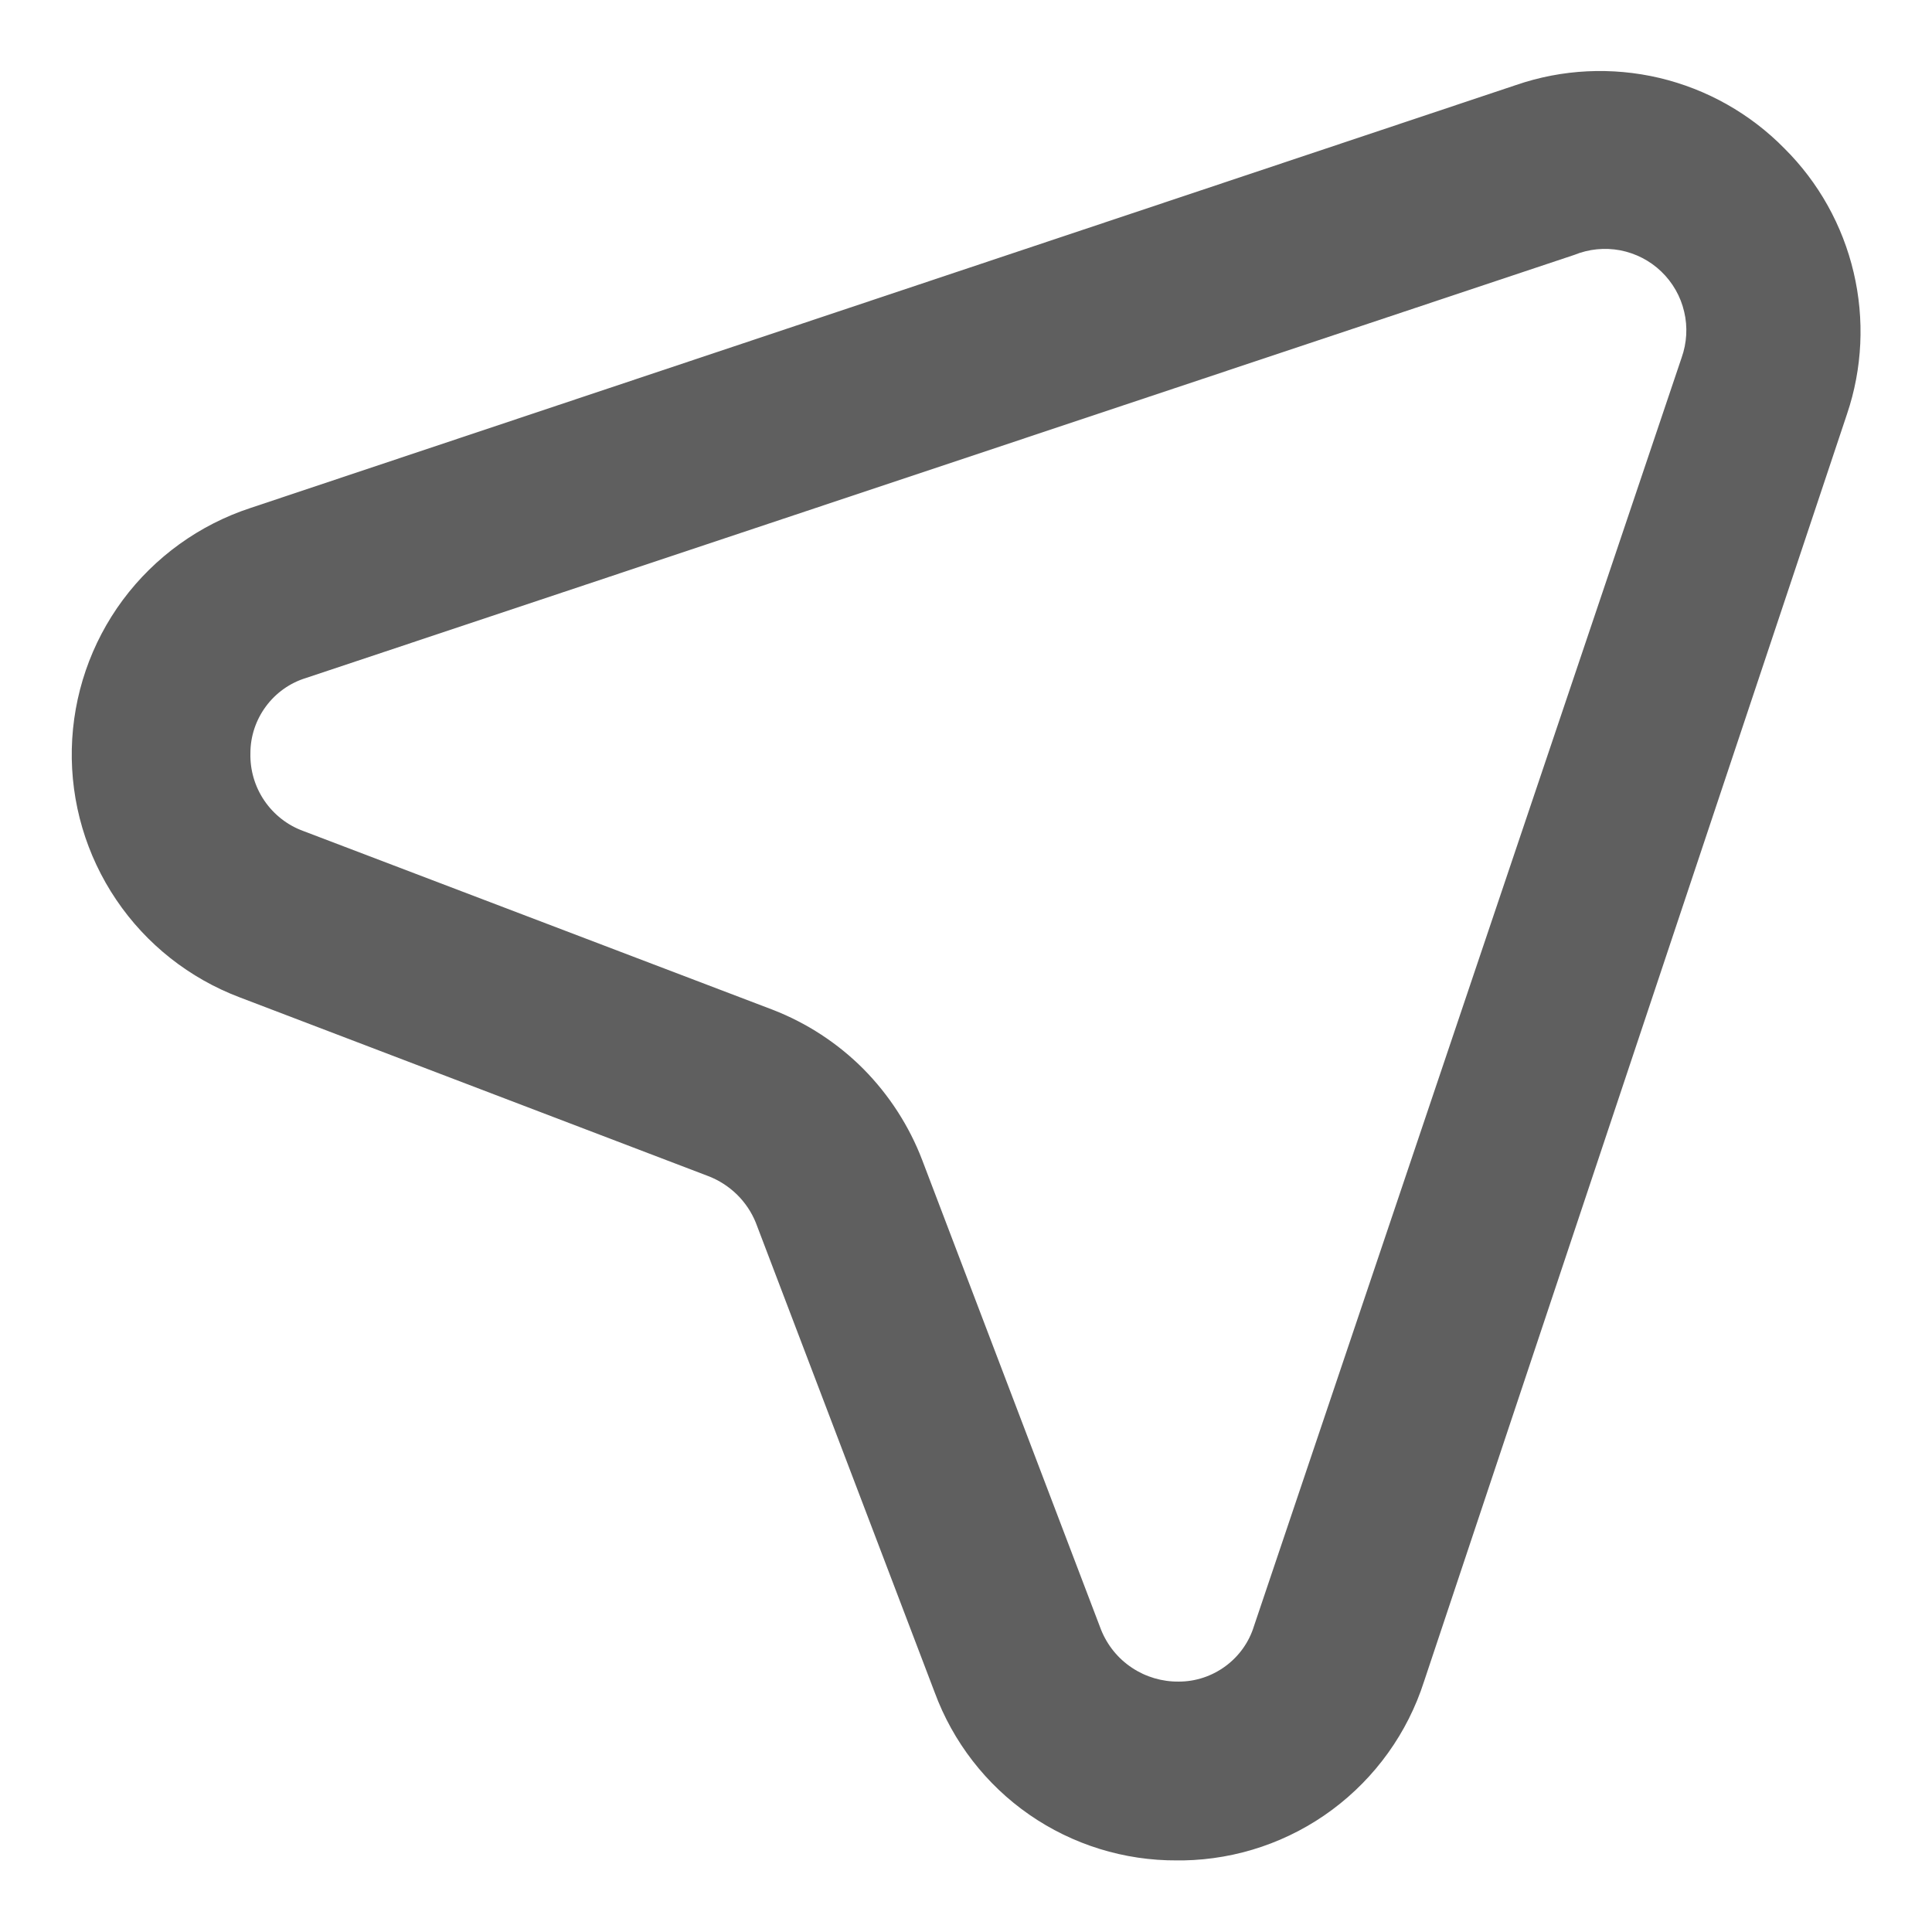 <svg width="18" height="18" viewBox="0 0 18 18" fill="none" xmlns="http://www.w3.org/2000/svg">
    <path d="M16.625 1.383C16.307 1.059 15.903 0.831 15.46 0.726C15.018 0.622 14.555 0.644 14.125 0.792L2.333 4.733C1.858 4.889 1.442 5.189 1.144 5.59C0.846 5.992 0.68 6.477 0.669 6.977C0.658 7.477 0.803 7.969 1.083 8.383C1.363 8.798 1.765 9.115 2.233 9.292L6.6 10.958C6.699 10.996 6.79 11.055 6.866 11.129C6.942 11.204 7.002 11.293 7.042 11.392L8.708 15.767C8.878 16.228 9.186 16.627 9.59 16.907C9.994 17.187 10.475 17.336 10.967 17.333H11.025C11.526 17.324 12.011 17.159 12.413 16.86C12.815 16.561 13.114 16.144 13.267 15.667L17.208 3.858C17.352 3.433 17.373 2.975 17.27 2.538C17.167 2.1 16.944 1.7 16.625 1.383ZM15.667 3.333L11.683 15.15C11.637 15.3 11.544 15.43 11.418 15.523C11.292 15.616 11.14 15.667 10.983 15.667C10.828 15.669 10.675 15.624 10.546 15.538C10.416 15.452 10.316 15.328 10.258 15.183L8.592 10.808C8.471 10.491 8.284 10.202 8.045 9.96C7.805 9.719 7.517 9.531 7.2 9.408L2.825 7.742C2.677 7.688 2.551 7.589 2.462 7.458C2.374 7.328 2.329 7.174 2.333 7.017C2.333 6.86 2.384 6.708 2.477 6.582C2.57 6.456 2.7 6.363 2.85 6.317L14.667 2.375C14.802 2.32 14.951 2.305 15.095 2.332C15.239 2.36 15.372 2.428 15.478 2.53C15.583 2.631 15.658 2.761 15.691 2.904C15.725 3.046 15.716 3.195 15.667 3.333Z" fill="#5F5F5F"/>
</svg>
